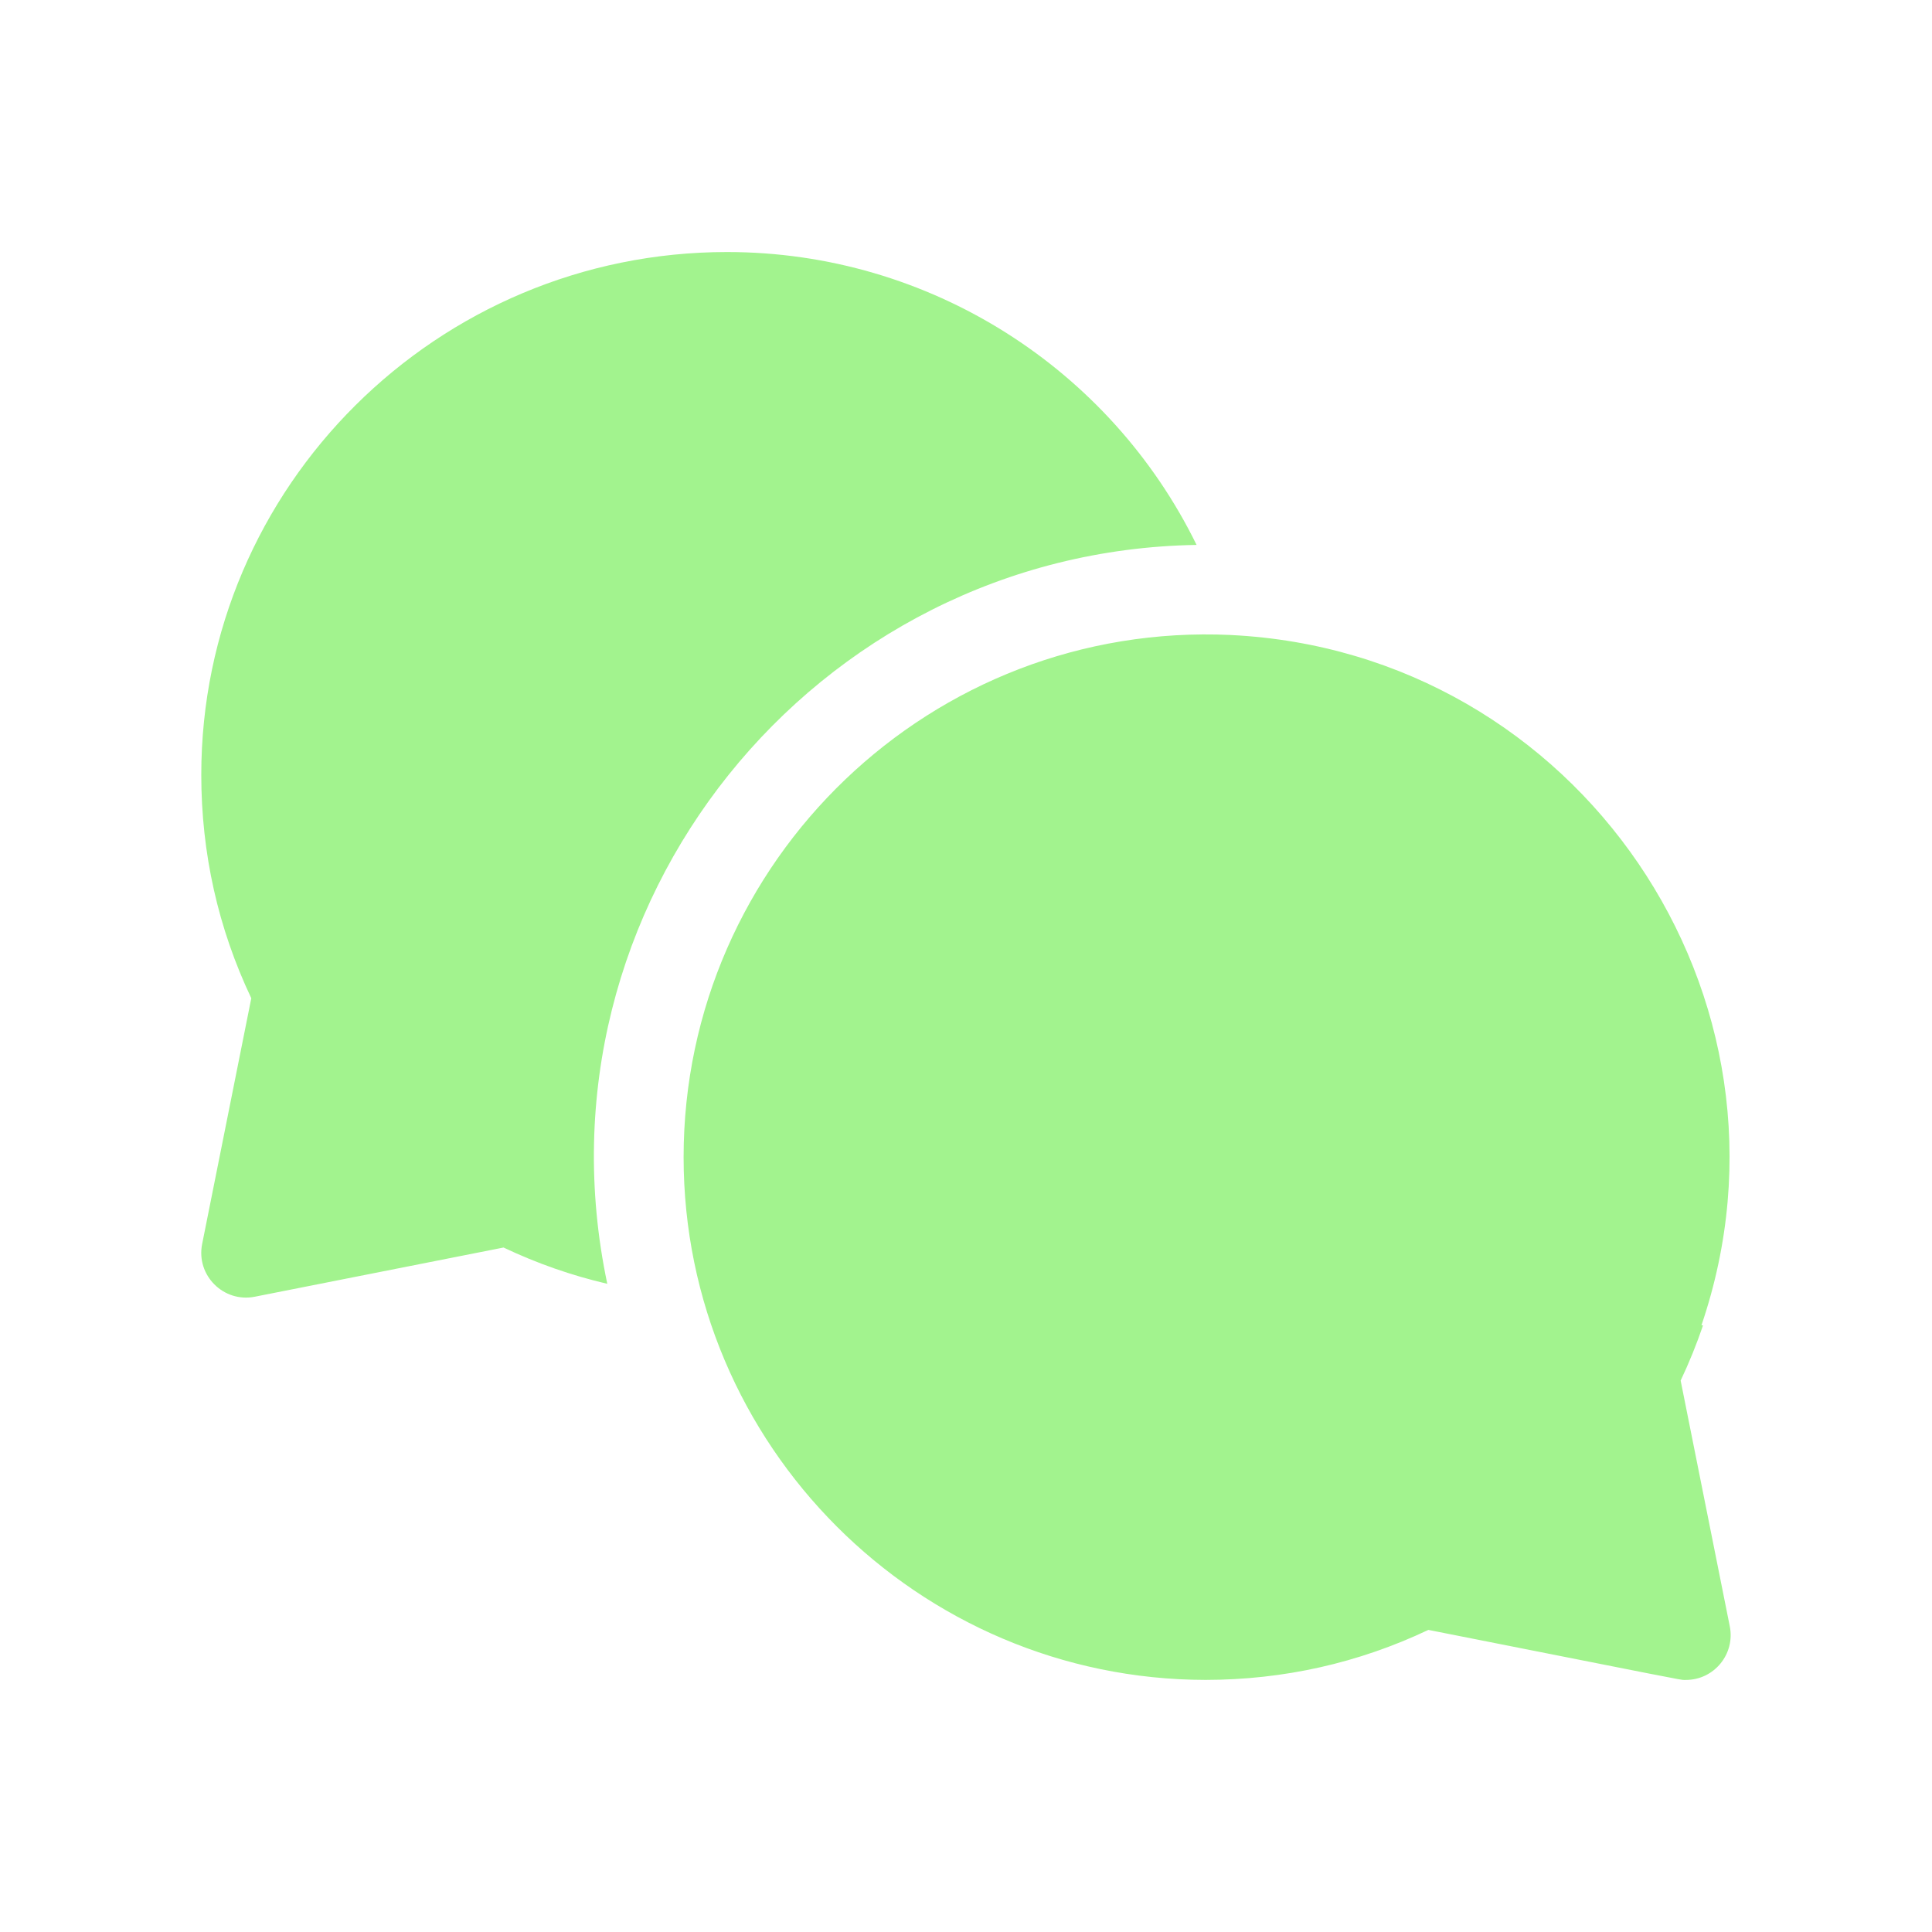 <svg width="60" height="60" viewBox="0 0 60 60" fill="none" xmlns="http://www.w3.org/2000/svg">
<path fill-rule="evenodd" clip-rule="evenodd" d="M22.578 7.827C28.87 7.827 34.48 11.447 37.161 16.923C25.28 17.112 16.382 28.131 18.86 39.87C17.754 39.612 16.678 39.237 15.638 38.743L7.912 40.271C6.94 40.463 6.083 39.604 6.278 38.633L7.804 31.001C6.773 28.827 6.251 26.495 6.251 24.062C6.251 15.11 13.575 7.827 22.578 7.827ZM52.89 41.158C52.692 41.74 52.46 42.313 52.194 42.875L53.72 50.507C53.892 51.366 53.235 52.172 52.355 52.172C52.339 52.172 52.328 52.172 52.318 52.173C52.207 52.179 52.094 52.147 44.359 50.618C42.192 51.646 39.867 52.168 37.442 52.171C28.5 52.158 21.23 44.881 21.23 35.937C21.23 26.723 28.941 19.292 38.221 19.72L38.222 19.721C49.008 20.243 56.314 30.96 52.84 41.158H52.89Z" fill="#A2F38E"/>
</svg>
